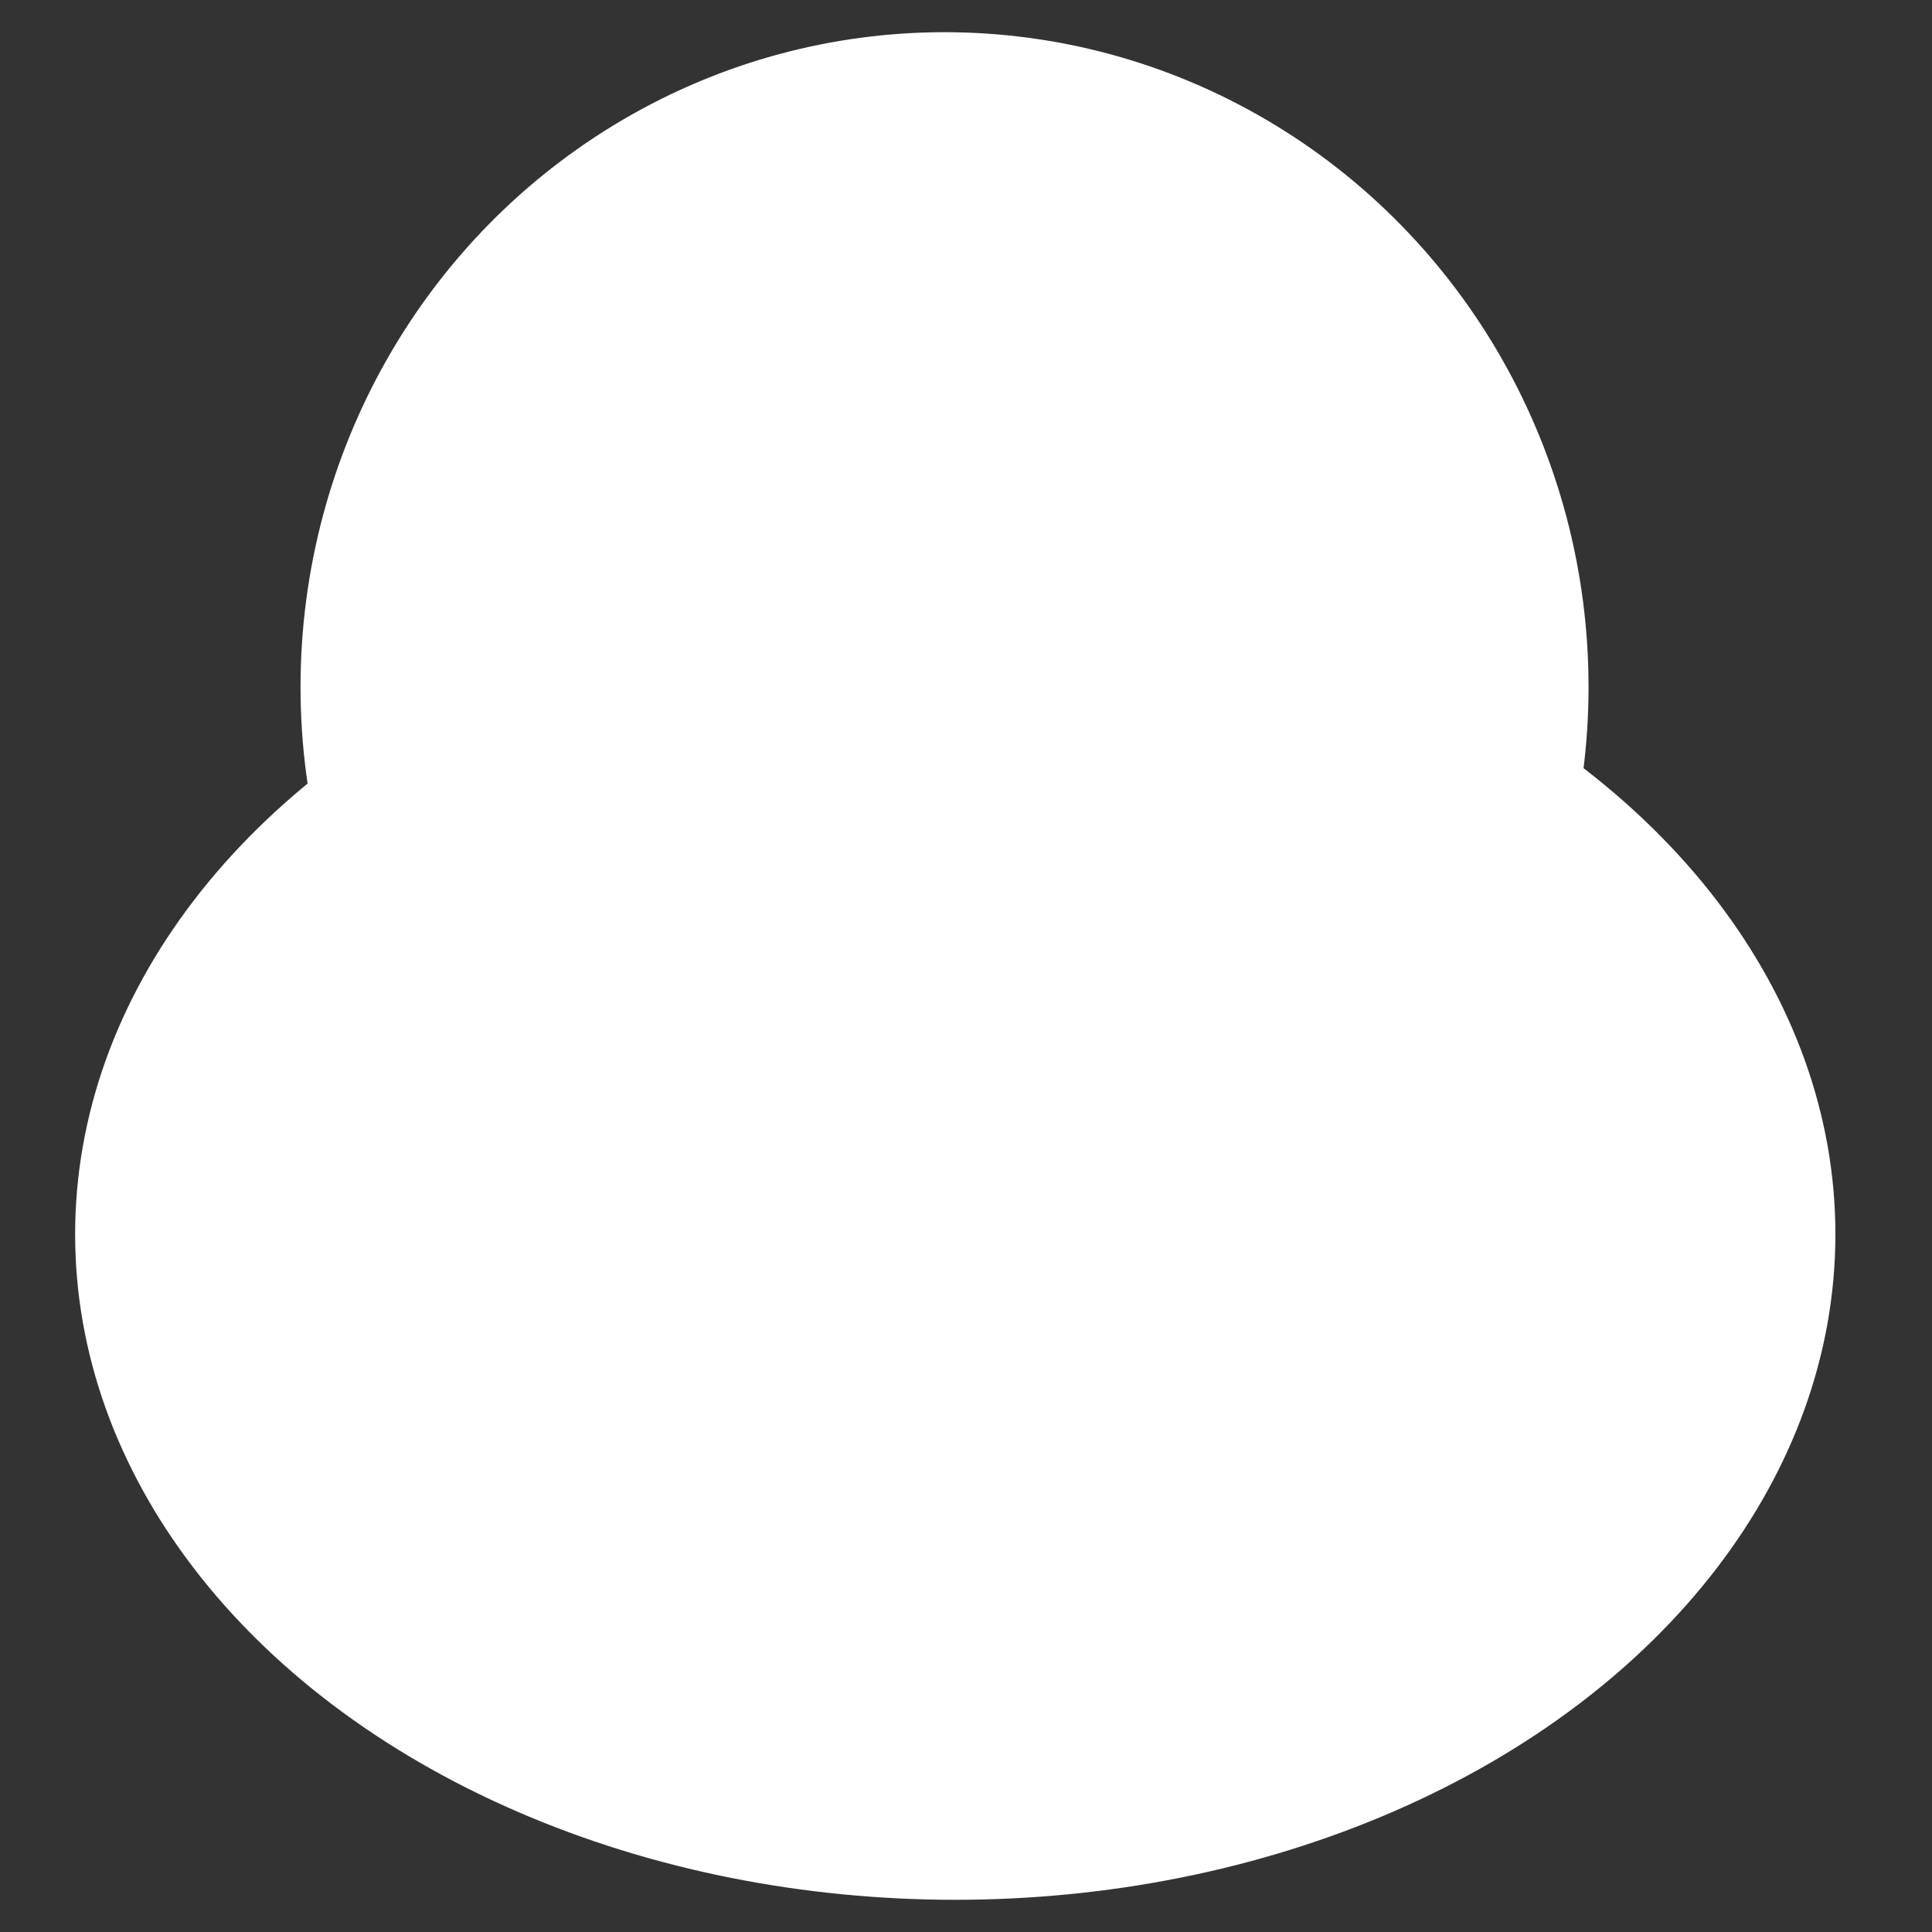 ﻿<?xml version="1.0" encoding="utf-8" standalone="no"?>
<!DOCTYPE svg PUBLIC "-//W3C//DTD SVG 1.1//EN" "http://www.w3.org/Graphics/SVG/1.1/DTD/svg11-flat-20030114.dtd">
<!-- Created by SVGDeveloper 1.0 -->
<svg width="90" height="90" version="1.1" xmlns="http://www.w3.org/2000/svg" xmlns:xlink="http://www.w3.org/1999/xlink">
<rect width="100%" height="100%" fill="#333333" stroke="none"/>
<defs>
<radialGradient id="radialGradient">
<stop offset="0%" stop-color="rgb(154,120,0)" stop-opacity="1" />
<stop offset="49%" stop-color="rgb(255,249,227)" stop-opacity="1" />
<stop offset="50%" stop-color="rgb(255,255,255)" stop-opacity="1" />
<stop offset="51%" stop-color="rgb(255,255,255)" stop-opacity="1" />
<stop offset="100%" stop-color="rgb(0,0,128)" stop-opacity="1" />
</radialGradient>
</defs>
<ellipse cx="356.5" cy="210.5" rx="0" ry="0" fill="#FFFFFF" stroke="#000000"  />
<ellipse cx="40.5" cy="20" rx="0" ry="0" fill="#FFFFFF" stroke="#000000" />
<ellipse cx="81" cy="93" rx="0" ry="0" fill="#FFFFFF" stroke="#000000" />
<ellipse cx="320" cy="240" rx="40.5" ry="30.5" fill="#FFFFFF" stroke="#FFFFFF" stroke-opacity="1" transform="matrix(-1,0,0,-1,364.5,297.5)" xmlns="http://www.w3.org/2000/svg" />
<ellipse cx="320" cy="240" rx="29.5" ry="30" fill="#FFFFFF" stroke="#FFFFFF" transform="matrix(-1,0,0,-1,364,272)" xmlns="http://www.w3.org/2000/svg" />
</svg>